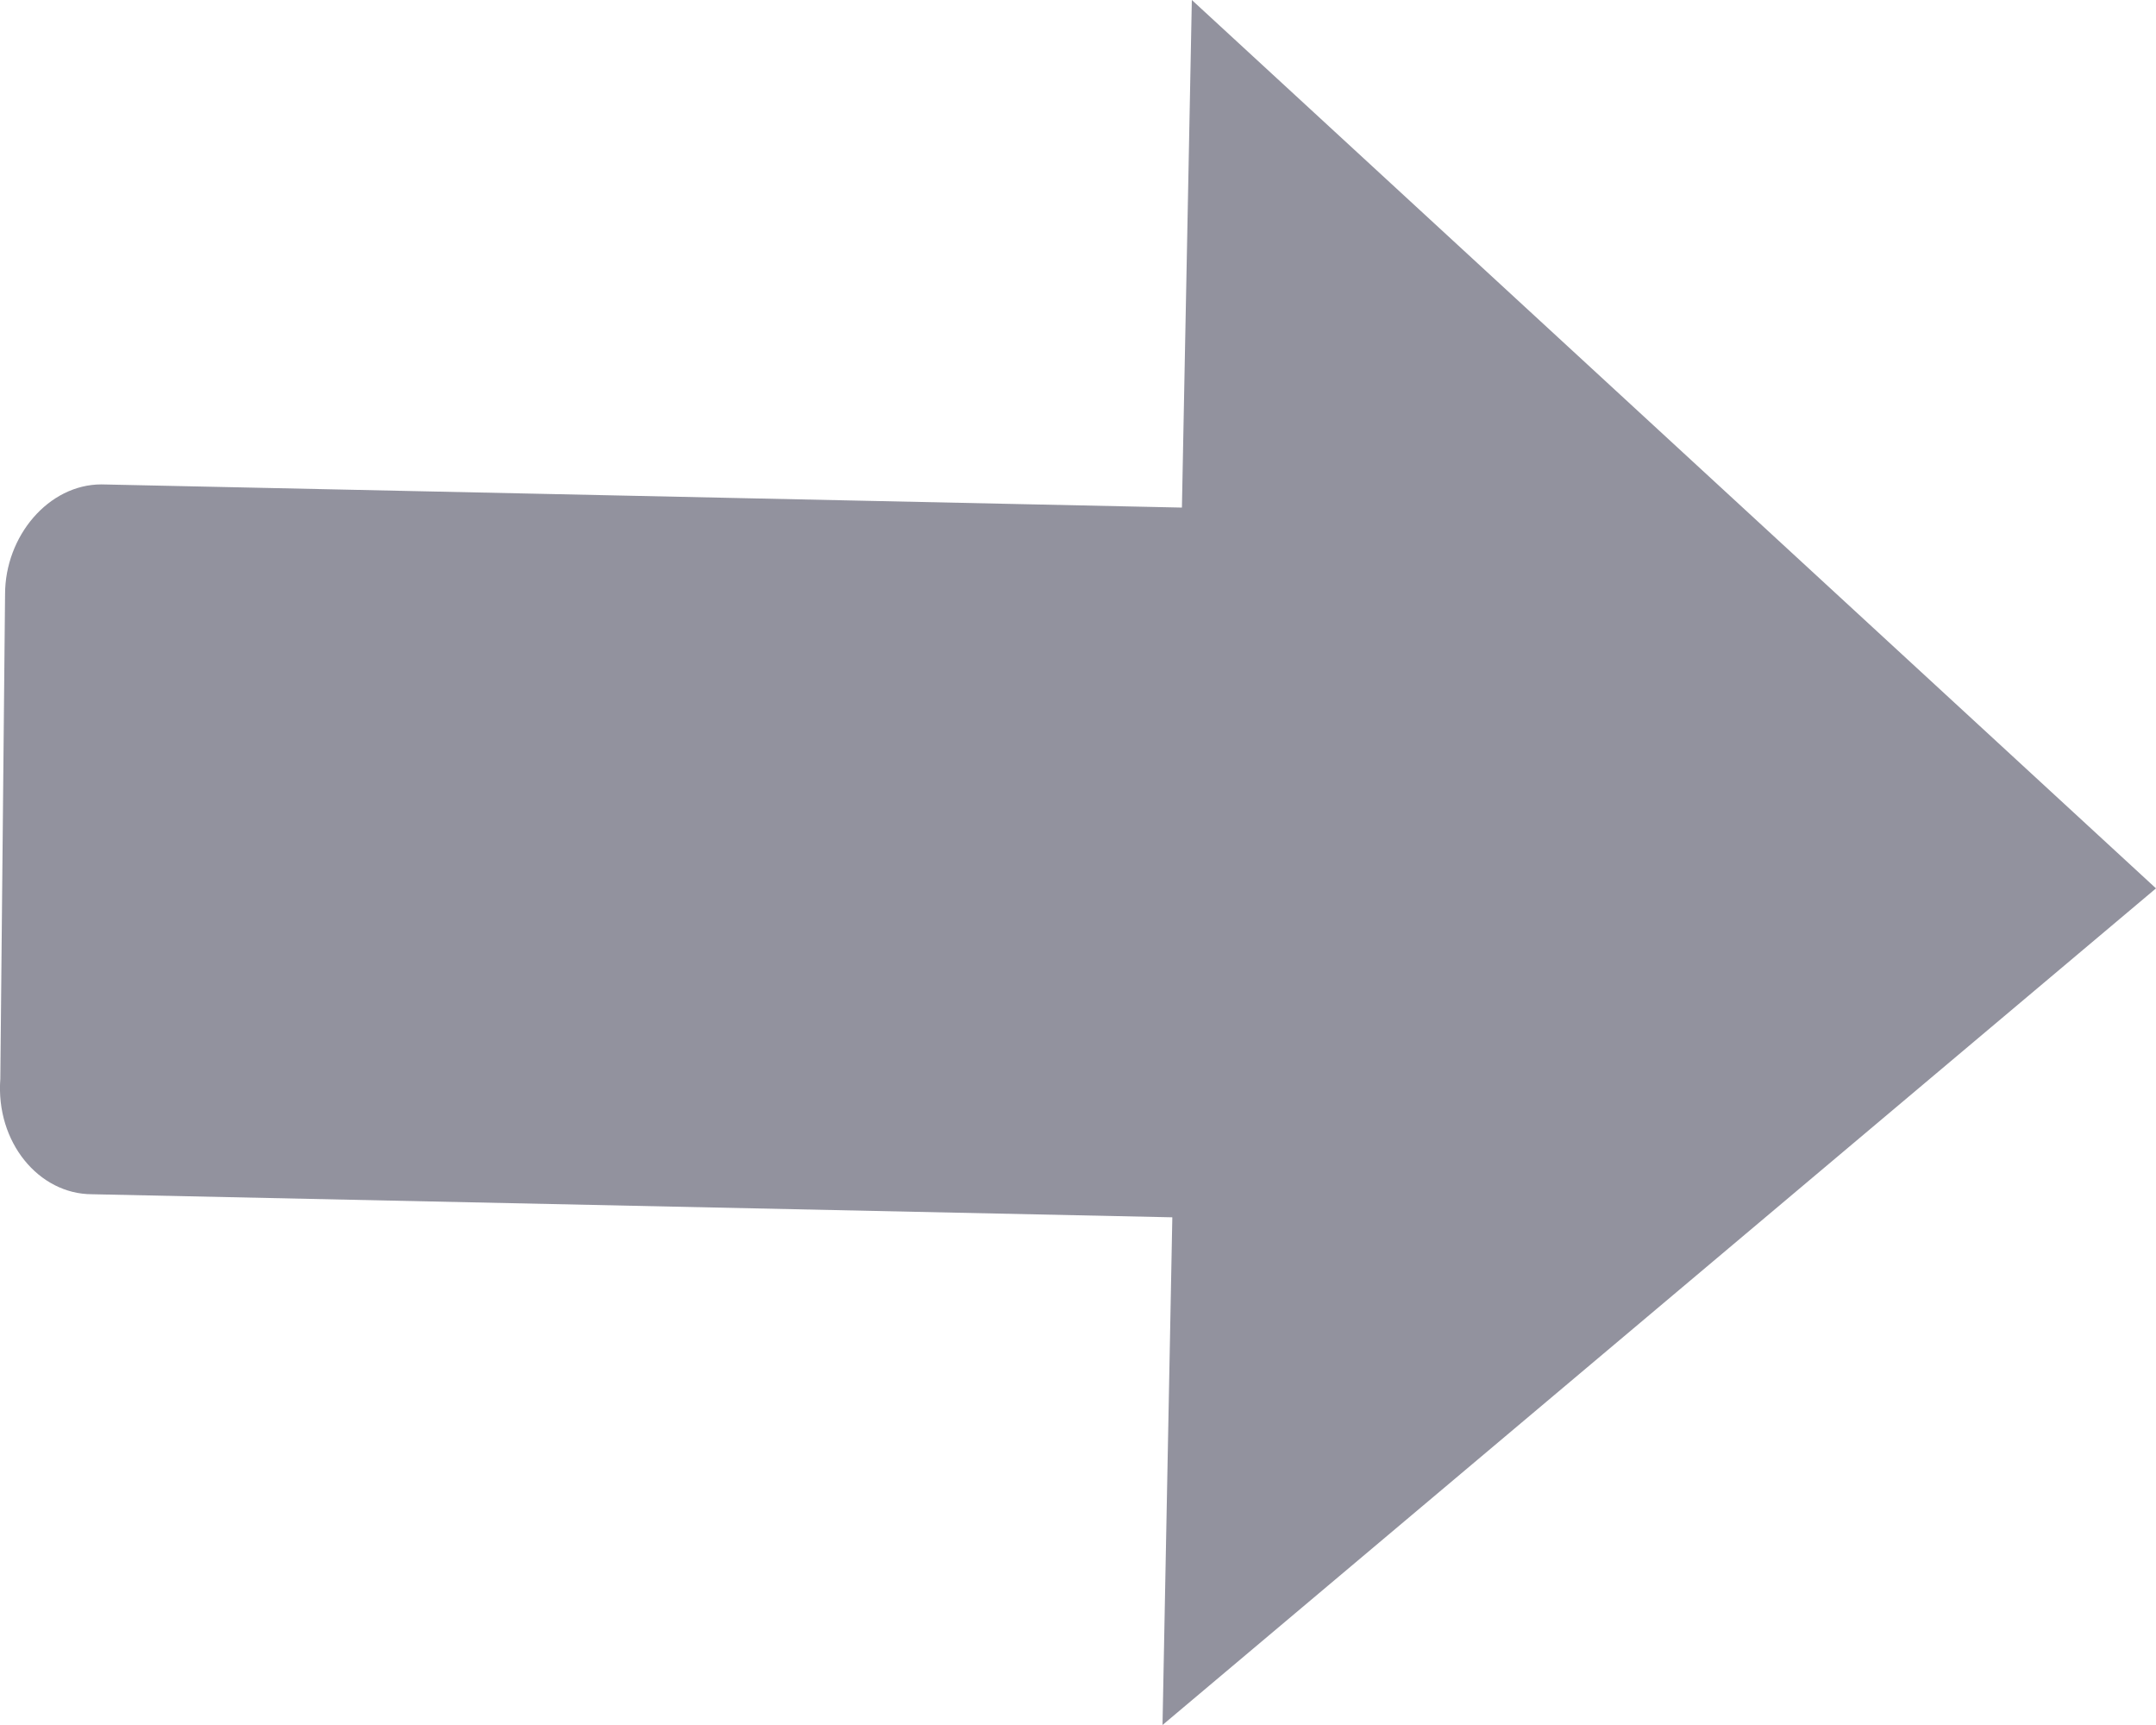 <svg width="20" height="16" viewBox="0 0 20 16" fill="none" xmlns="http://www.w3.org/2000/svg">
<path fill-rule="evenodd" clip-rule="evenodd" d="M0.942 4.493L10.964 4.708L11.056 0L20 8.24L10.784 16L10.875 11.291L0.854 11.077C0.361 11.077 -0.041 10.595 0.003 10.006L0.047 5.511C0.047 4.974 0.449 4.493 0.941 4.493H0.942Z" fill="#92929E"/>
</svg>
